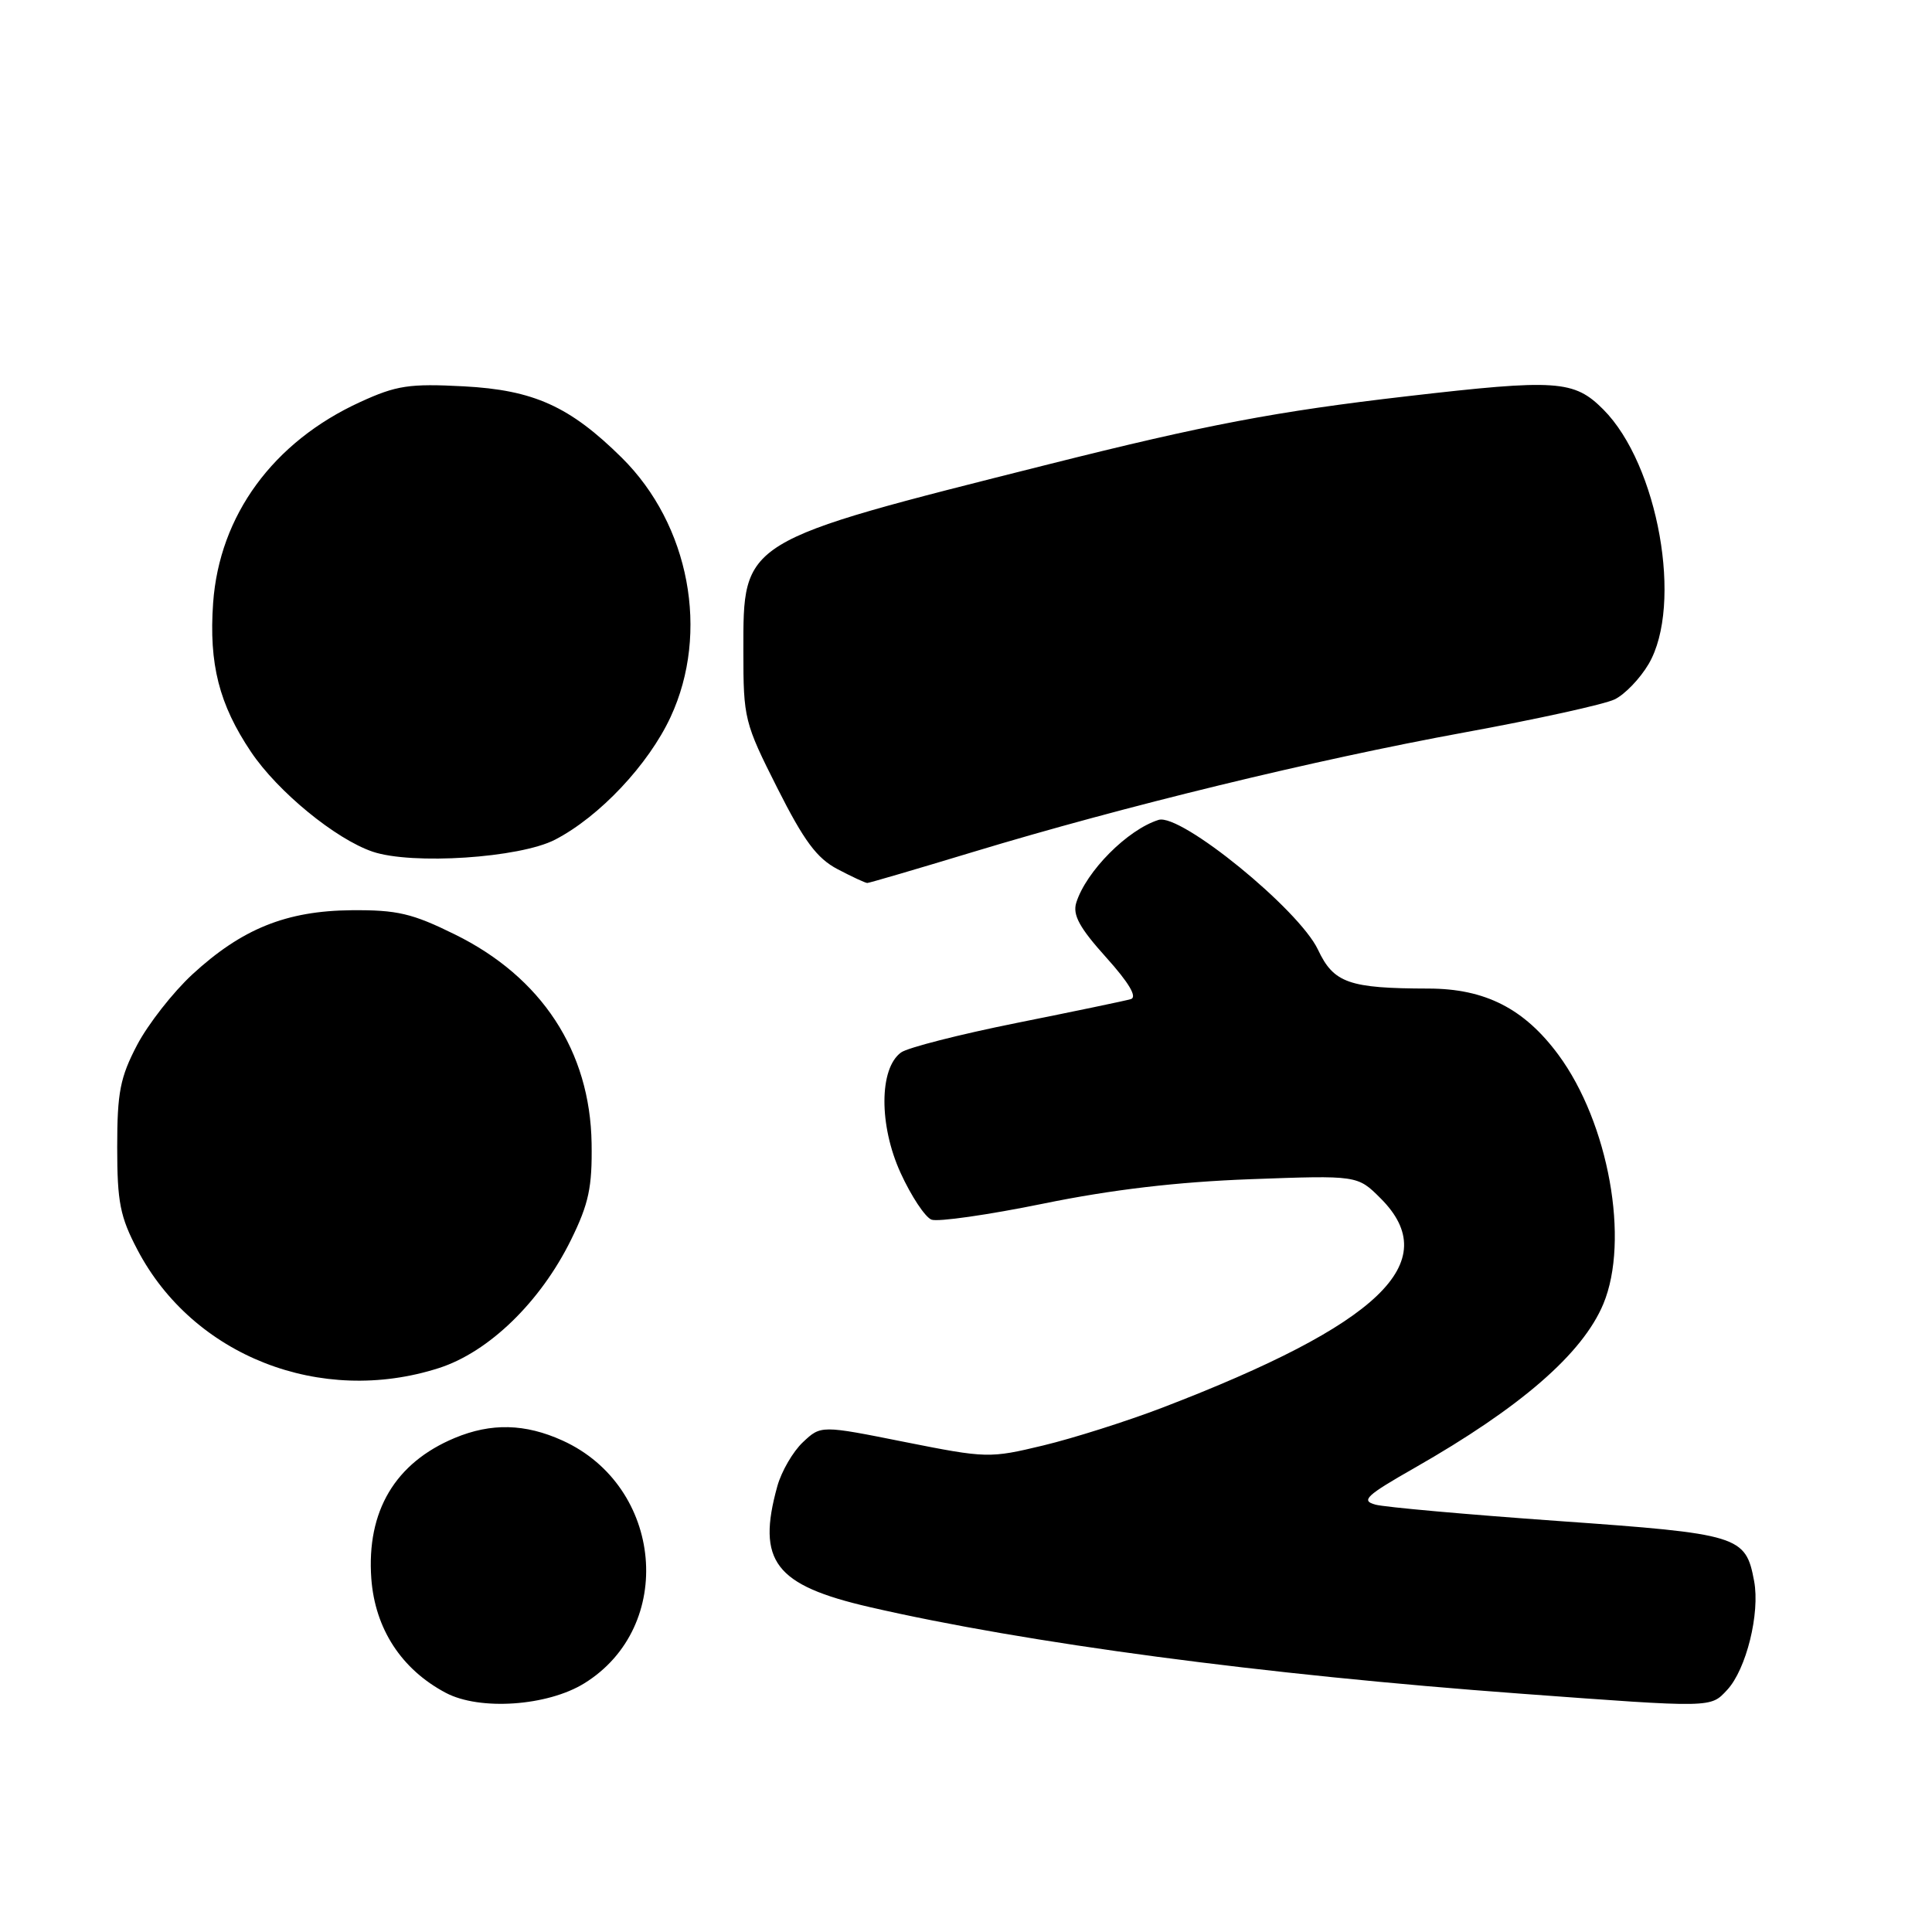 <?xml version="1.0" encoding="UTF-8" standalone="no"?>
<!DOCTYPE svg PUBLIC "-//W3C//DTD SVG 1.1//EN" "http://www.w3.org/Graphics/SVG/1.1/DTD/svg11.dtd" >
<svg xmlns="http://www.w3.org/2000/svg" xmlns:xlink="http://www.w3.org/1999/xlink" version="1.1" viewBox="0 0 256 256">
 <g >
 <path fill="currentColor"
d=" M 77.42 223.05 C 89.57 215.54 87.90 196.95 74.54 190.88 C 69.58 188.63 65.09 188.52 60.25 190.54 C 52.35 193.84 48.56 200.23 49.20 209.16 C 49.69 215.82 53.19 221.20 59.07 224.31 C 63.56 226.69 72.54 226.07 77.42 223.05 Z  M 228.86 223.92 C 231.39 221.20 233.23 213.76 232.43 209.50 C 231.31 203.49 230.49 203.24 206.47 201.54 C 194.39 200.68 183.48 199.71 182.24 199.37 C 180.29 198.84 181.01 198.17 187.41 194.52 C 201.50 186.49 209.70 179.37 212.45 172.78 C 215.96 164.36 213.16 148.80 206.50 139.77 C 201.98 133.65 196.80 131.00 189.29 130.99 C 178.74 130.97 176.72 130.26 174.64 125.84 C 172.13 120.51 156.44 107.73 153.52 108.64 C 149.40 109.93 143.92 115.45 142.61 119.61 C 142.11 121.23 143.03 122.93 146.57 126.86 C 149.61 130.24 150.72 132.13 149.84 132.39 C 149.10 132.61 142.31 134.02 134.74 135.54 C 127.17 137.06 120.26 138.82 119.39 139.46 C 116.48 141.58 116.46 149.13 119.33 155.41 C 120.74 158.50 122.59 161.29 123.43 161.61 C 124.27 161.93 130.93 160.98 138.23 159.49 C 147.31 157.63 155.98 156.61 165.69 156.25 C 179.88 155.73 179.88 155.73 182.94 158.79 C 191.41 167.25 182.84 175.47 154.00 186.53 C 149.32 188.32 142.23 190.57 138.24 191.53 C 131.13 193.24 130.74 193.23 119.88 191.07 C 108.78 188.85 108.78 188.85 106.39 191.10 C 105.07 192.34 103.55 194.96 103.00 196.93 C 100.24 206.88 102.66 210.05 115.25 212.95 C 135.94 217.72 167.40 221.91 201.50 224.42 C 227.09 226.31 226.63 226.31 228.86 223.92 Z  M 58.14 181.28 C 64.77 179.16 71.62 172.51 75.67 164.27 C 78.02 159.49 78.48 157.30 78.39 151.50 C 78.20 139.28 71.78 129.48 60.28 123.82 C 54.61 121.02 52.61 120.56 46.57 120.61 C 37.93 120.69 32.05 123.07 25.48 129.12 C 22.92 131.49 19.63 135.69 18.17 138.46 C 15.92 142.76 15.53 144.74 15.53 152.00 C 15.53 159.29 15.91 161.23 18.22 165.62 C 25.59 179.67 42.48 186.30 58.14 181.28 Z  M 128.94 112.89 C 148.94 106.83 174.19 100.69 194.00 97.06 C 203.62 95.30 212.60 93.33 213.95 92.67 C 215.30 92.02 217.32 89.91 218.45 87.99 C 223.04 80.17 219.73 61.56 212.44 54.25 C 208.57 50.37 206.28 50.21 186.49 52.50 C 169.11 54.51 159.80 56.28 139.00 61.51 C 97.99 71.83 98.50 71.52 98.50 86.33 C 98.50 95.21 98.64 95.78 103.00 104.42 C 106.54 111.44 108.24 113.73 110.98 115.17 C 112.90 116.18 114.67 117.00 114.92 117.00 C 115.17 117.00 121.48 115.15 128.94 112.89 Z  M 73.55 111.26 C 79.44 108.21 85.93 101.31 88.86 95.00 C 94.06 83.81 91.37 69.54 82.39 60.65 C 75.50 53.84 70.72 51.68 61.44 51.19 C 54.23 50.81 52.53 51.07 47.73 53.27 C 36.19 58.55 29.07 68.29 28.24 79.90 C 27.67 87.99 29.03 93.33 33.26 99.63 C 36.80 104.90 44.45 111.17 49.37 112.85 C 54.60 114.62 68.86 113.69 73.55 111.26 Z "/>
</g>
</svg>